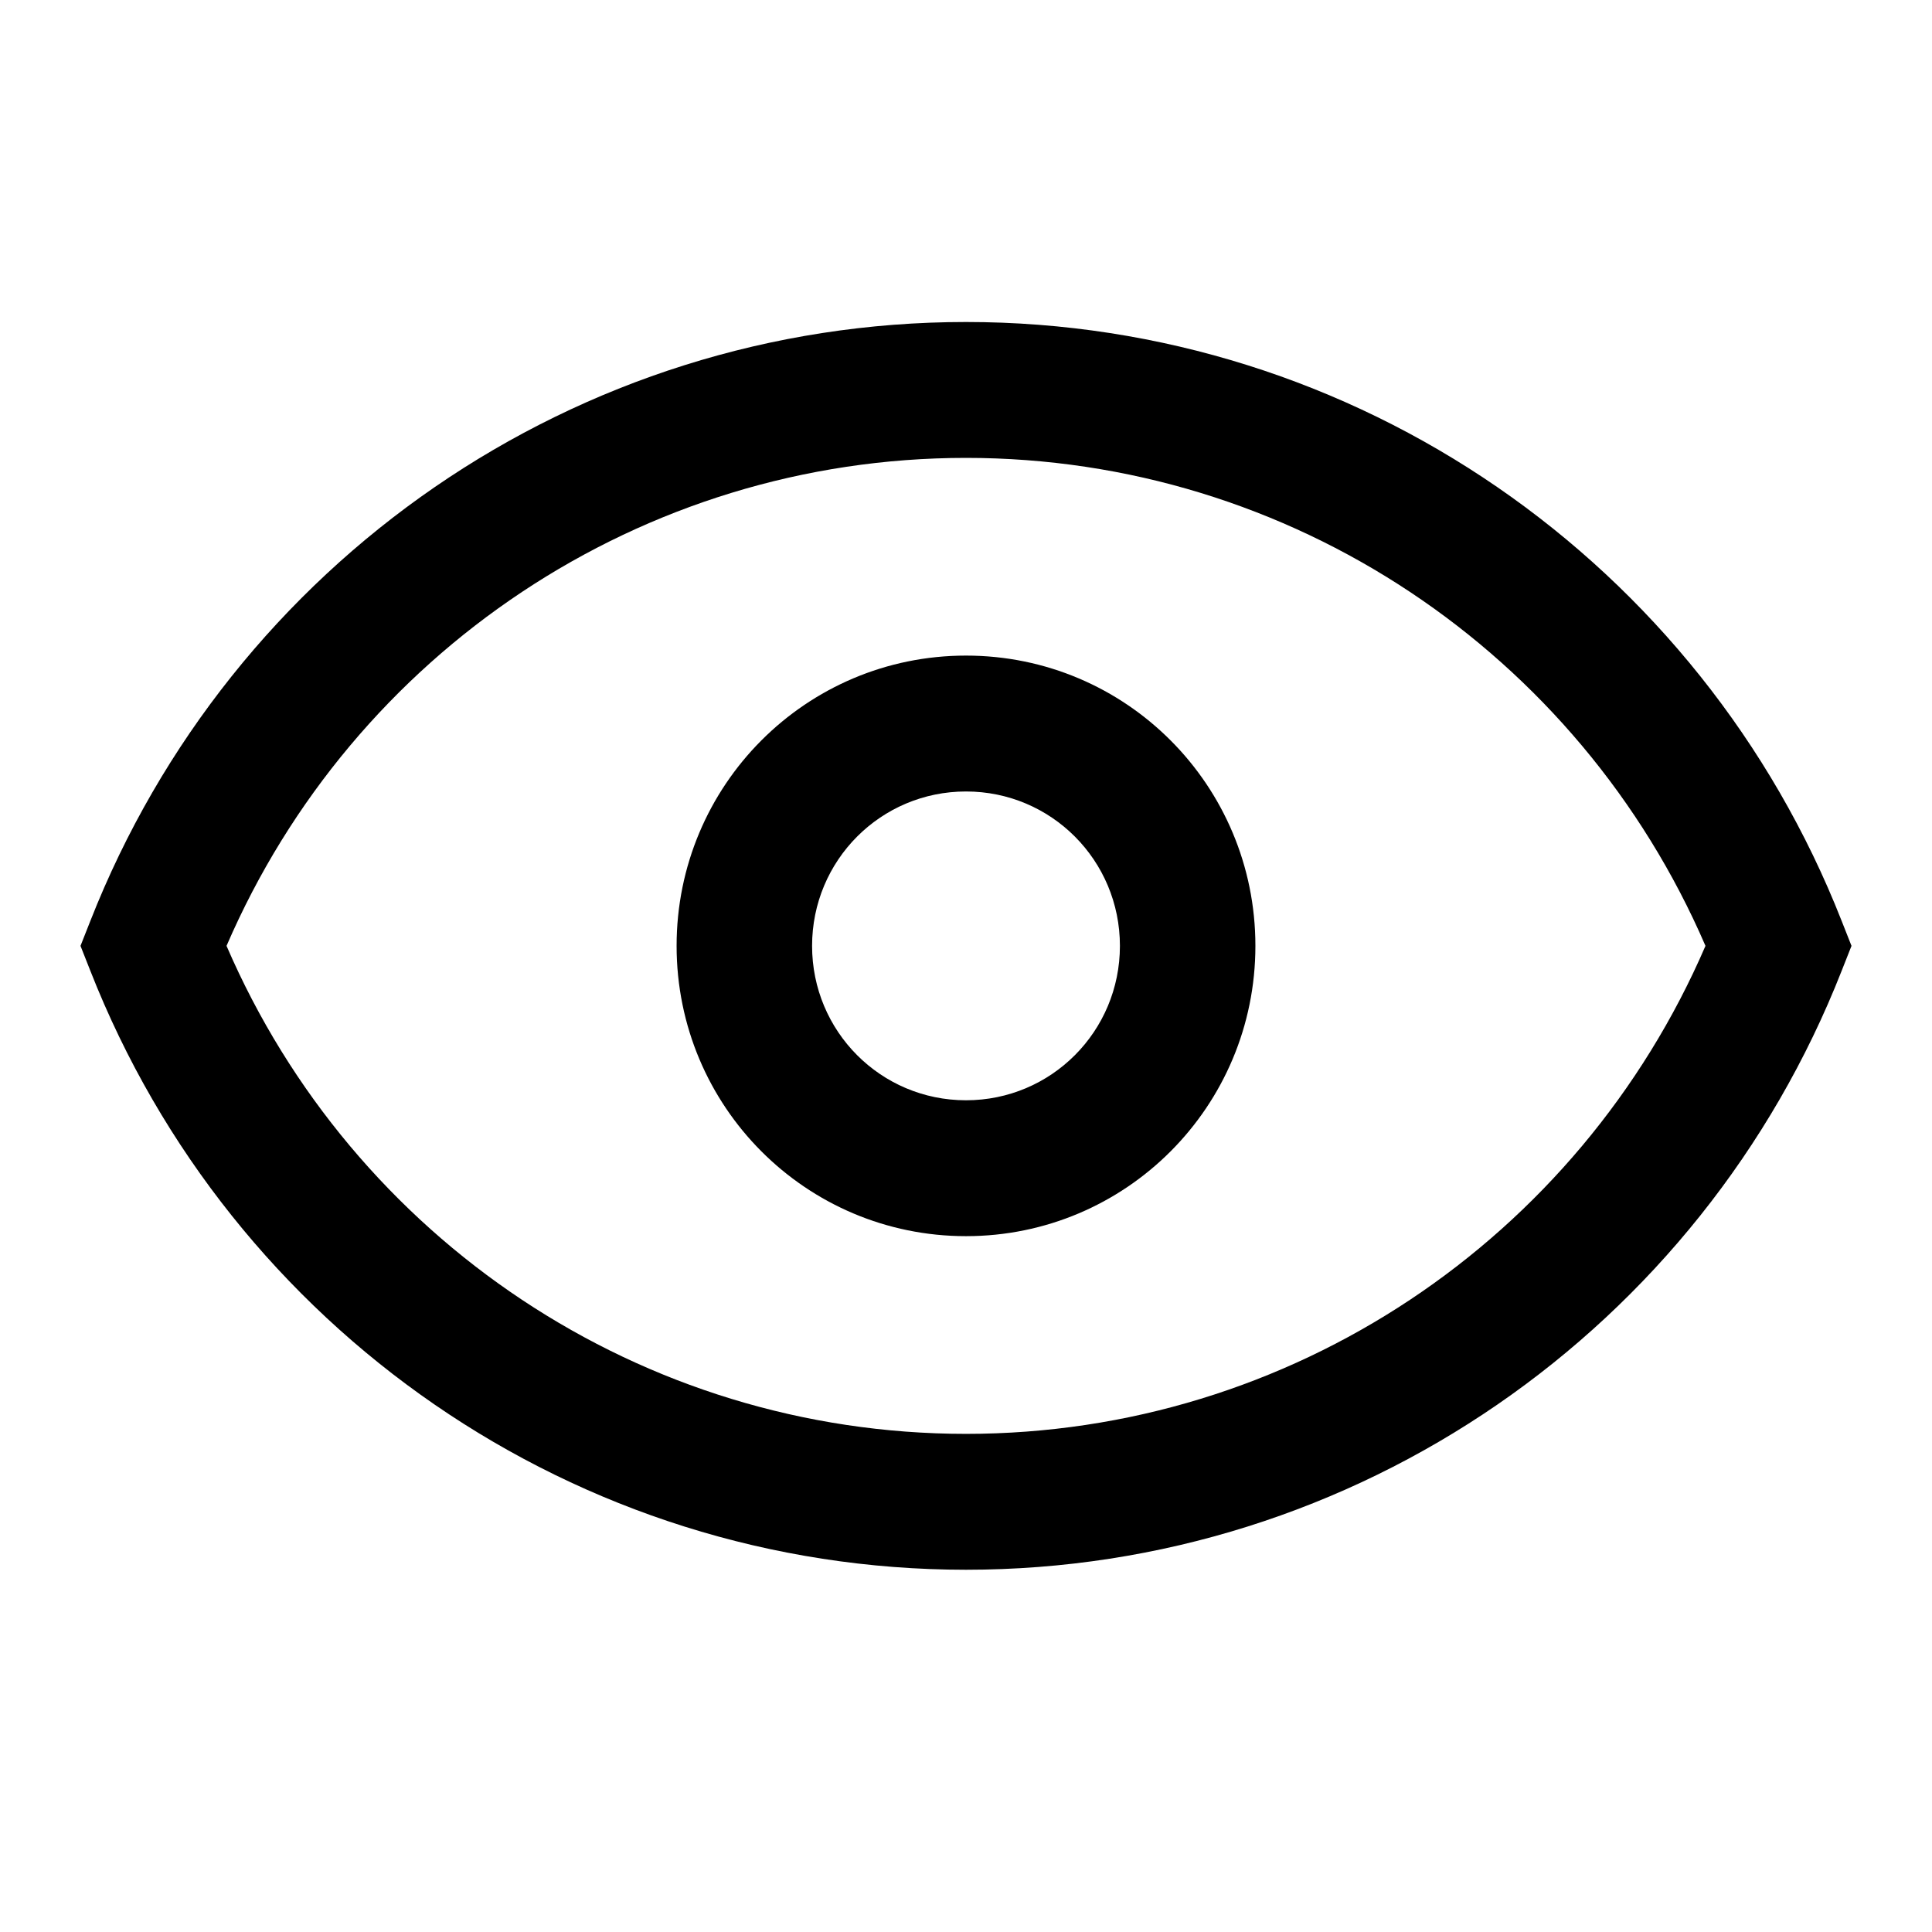 <?xml version="1.0" encoding="UTF-8"?>
<svg width="24px" height="24px" viewBox="0 0 24 24" version="1.1" xmlns="http://www.w3.org/2000/svg" xmlns:xlink="http://www.w3.org/1999/xlink">
    <!-- Generator: sketchtool 52.3 (67297) - http://www.bohemiancoding.com/sketch -->
    <title>show</title>
    <desc>Created with sketchtool.</desc>
    <g id="Web" stroke="none" stroke-width="1" fill="none" fill-rule="evenodd">
        <g id="show" fill="#000000" fill-rule="nonzero">
            <path d="M12,4 C16.843,4 21.129,6.988 22.878,11.441 L23,11.75 L22.878,12.059 C21.129,16.512 16.843,19.5 12,19.5 C7.157,19.5 2.871,16.512 1.122,12.059 L1,11.75 L1.122,11.441 C2.871,6.988 7.157,4 12,4 Z M12,5.688 C7.968,5.688 4.386,8.108 2.814,11.75 C4.386,15.392 7.968,17.812 12,17.812 C16.032,17.812 19.614,15.392 21.186,11.75 C19.614,8.108 16.032,5.688 12,5.688 Z M12,8.144 C13.988,8.144 15.595,9.755 15.595,11.75 C15.595,13.745 13.988,15.356 12,15.356 C10.012,15.356 8.405,13.745 8.405,11.75 C8.405,9.755 10.012,8.144 12,8.144 Z M12,9.832 C10.941,9.832 10.088,10.688 10.088,11.75 C10.088,12.812 10.941,13.668 12,13.668 C13.059,13.668 13.912,12.812 13.912,11.75 C13.912,10.688 13.059,9.832 12,9.832 Z" id="Shape"></path>
        </g>
    </g>
</svg>